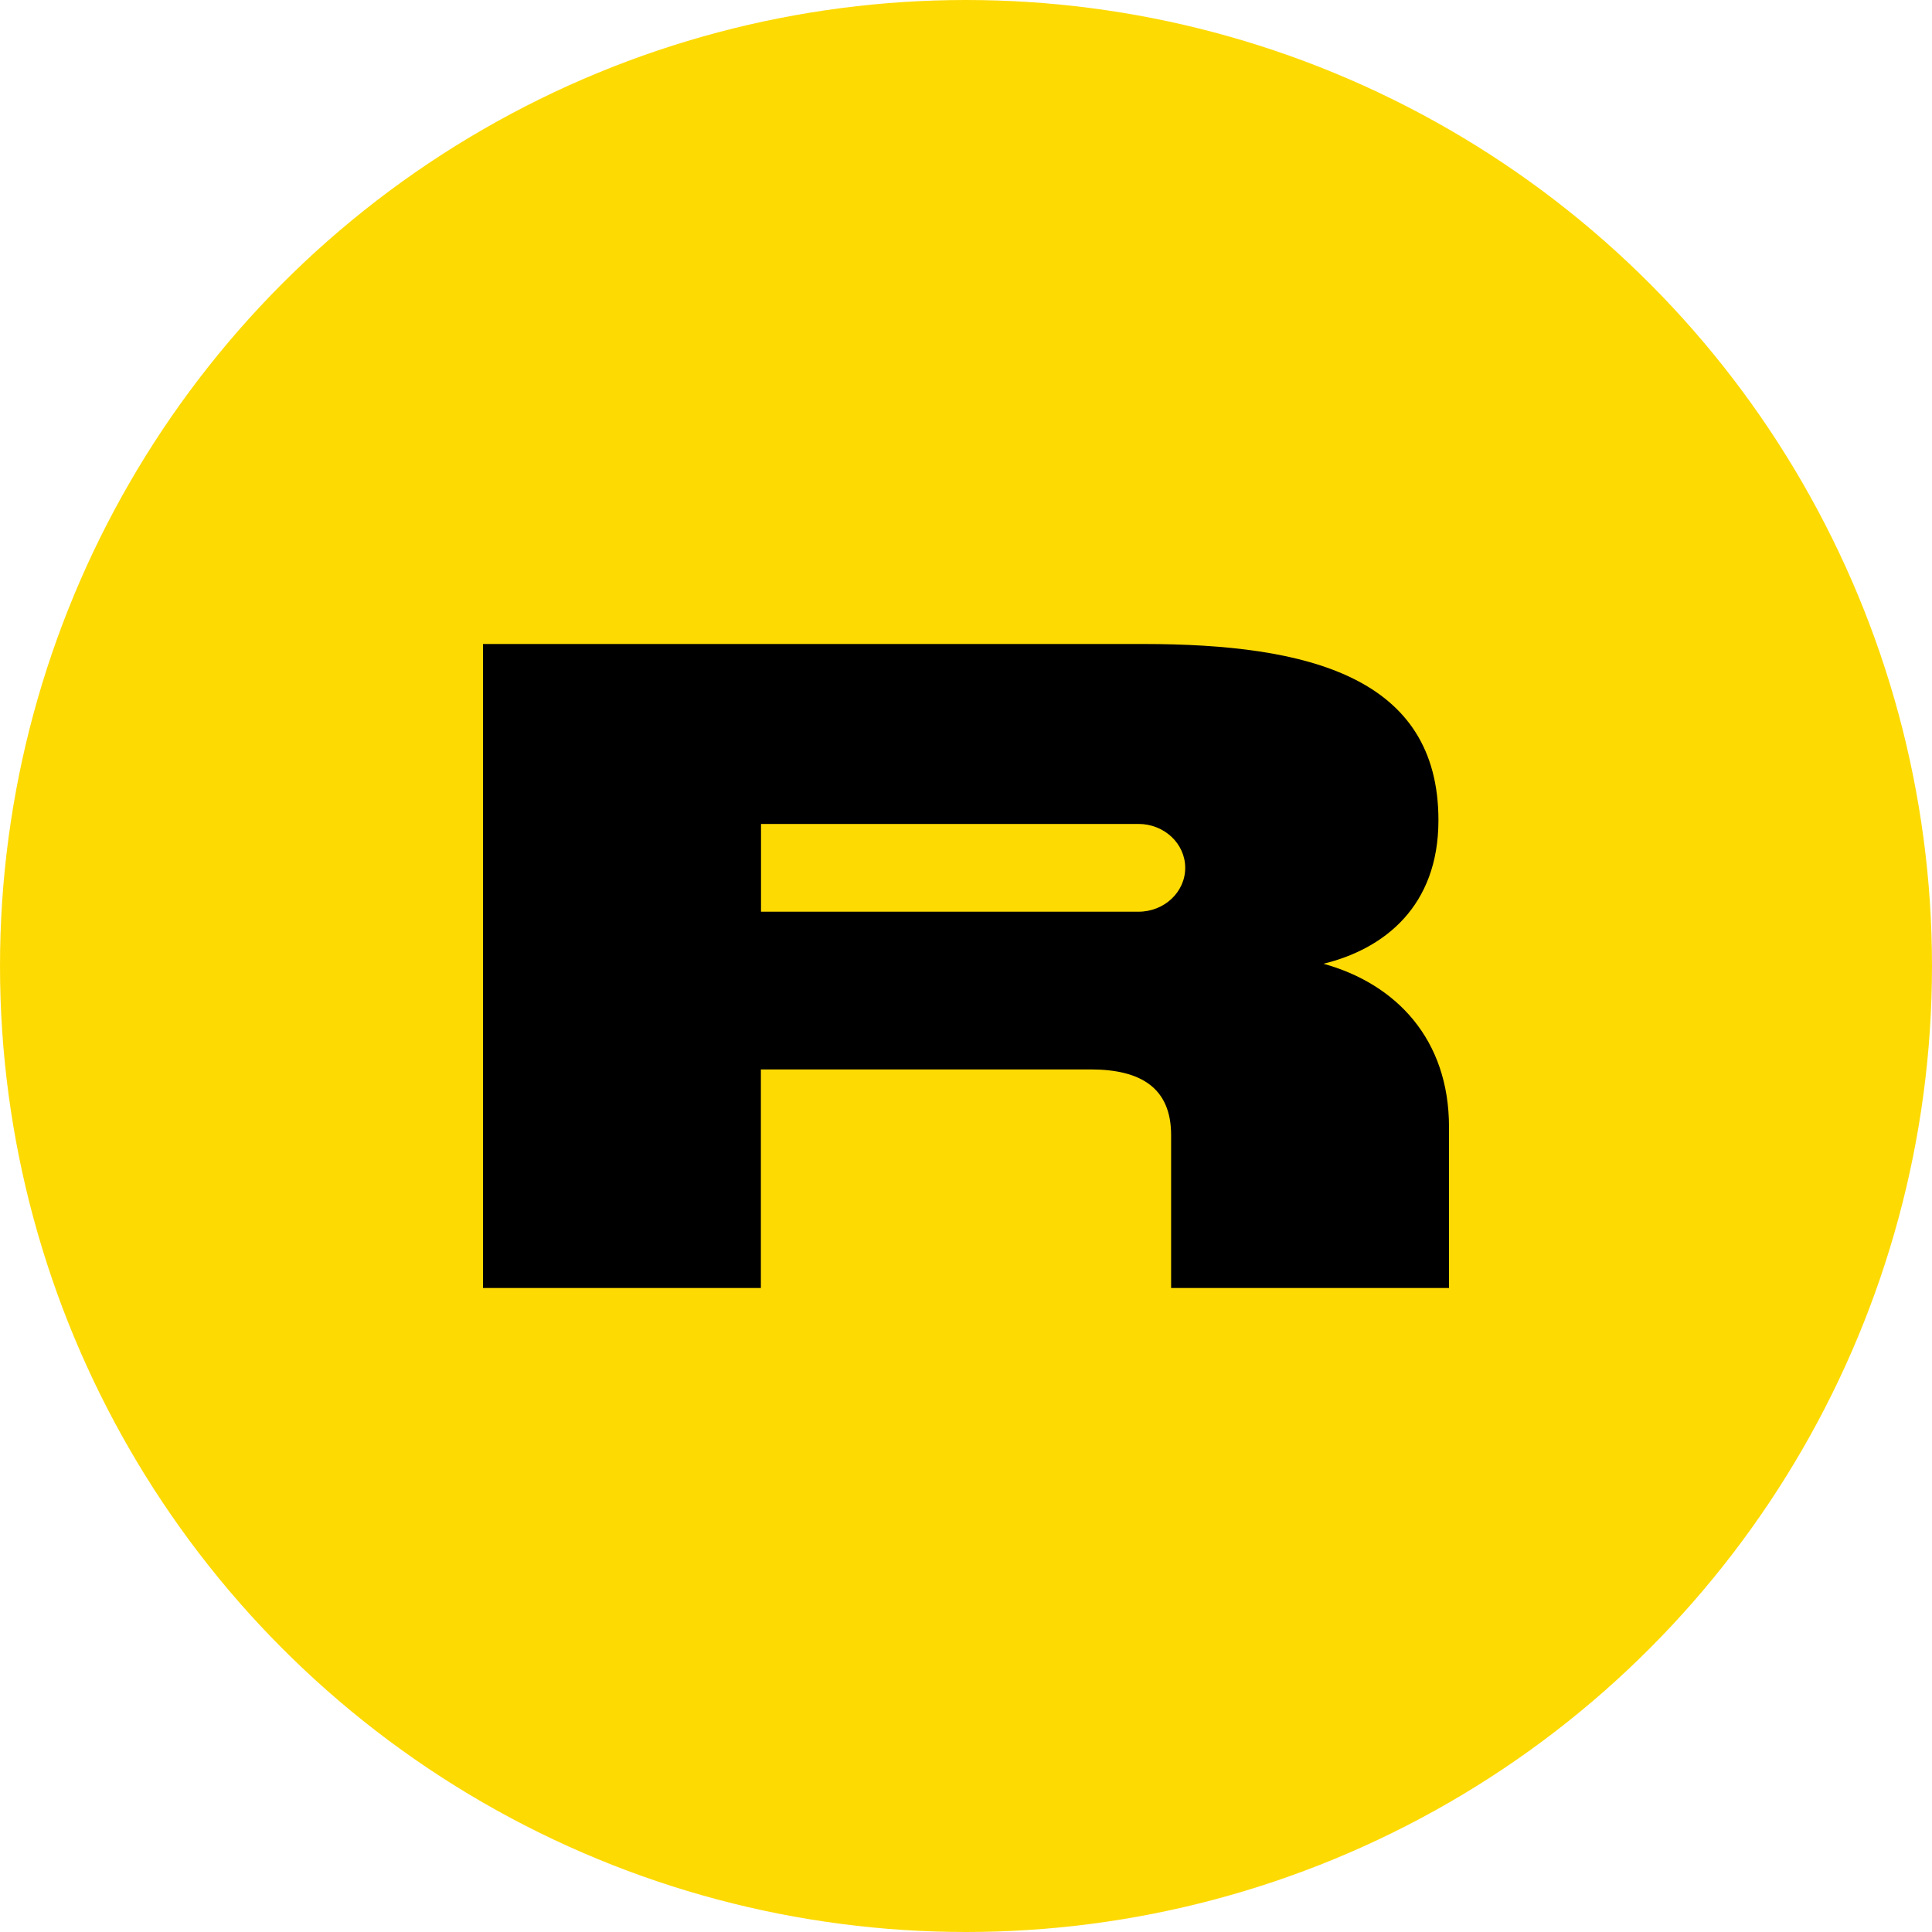 <svg width="30" height="30" viewBox="0 0 30 30" fill="none" xmlns="http://www.w3.org/2000/svg">
    <circle cx="15" cy="15" r="15" fill="#FEDA03"/>
    <path fill-rule="evenodd" clip-rule="evenodd" d="M22.336 12.737c0 1.334-.84 1.998-1.785 2.228 1.13.314 1.949 1.173 1.949 2.535V20h-4.315v-2.374c0-.727-.462-1.02-1.25-1.02h-5.12V20H7.5V10h10.253c2.574 0 4.583.517 4.583 2.737zm-10.519.057h5.861c.4 0 .726.305.726.682 0 .376-.325.681-.726.681h-5.861v-1.363z" fill="#000"/>
</svg>
